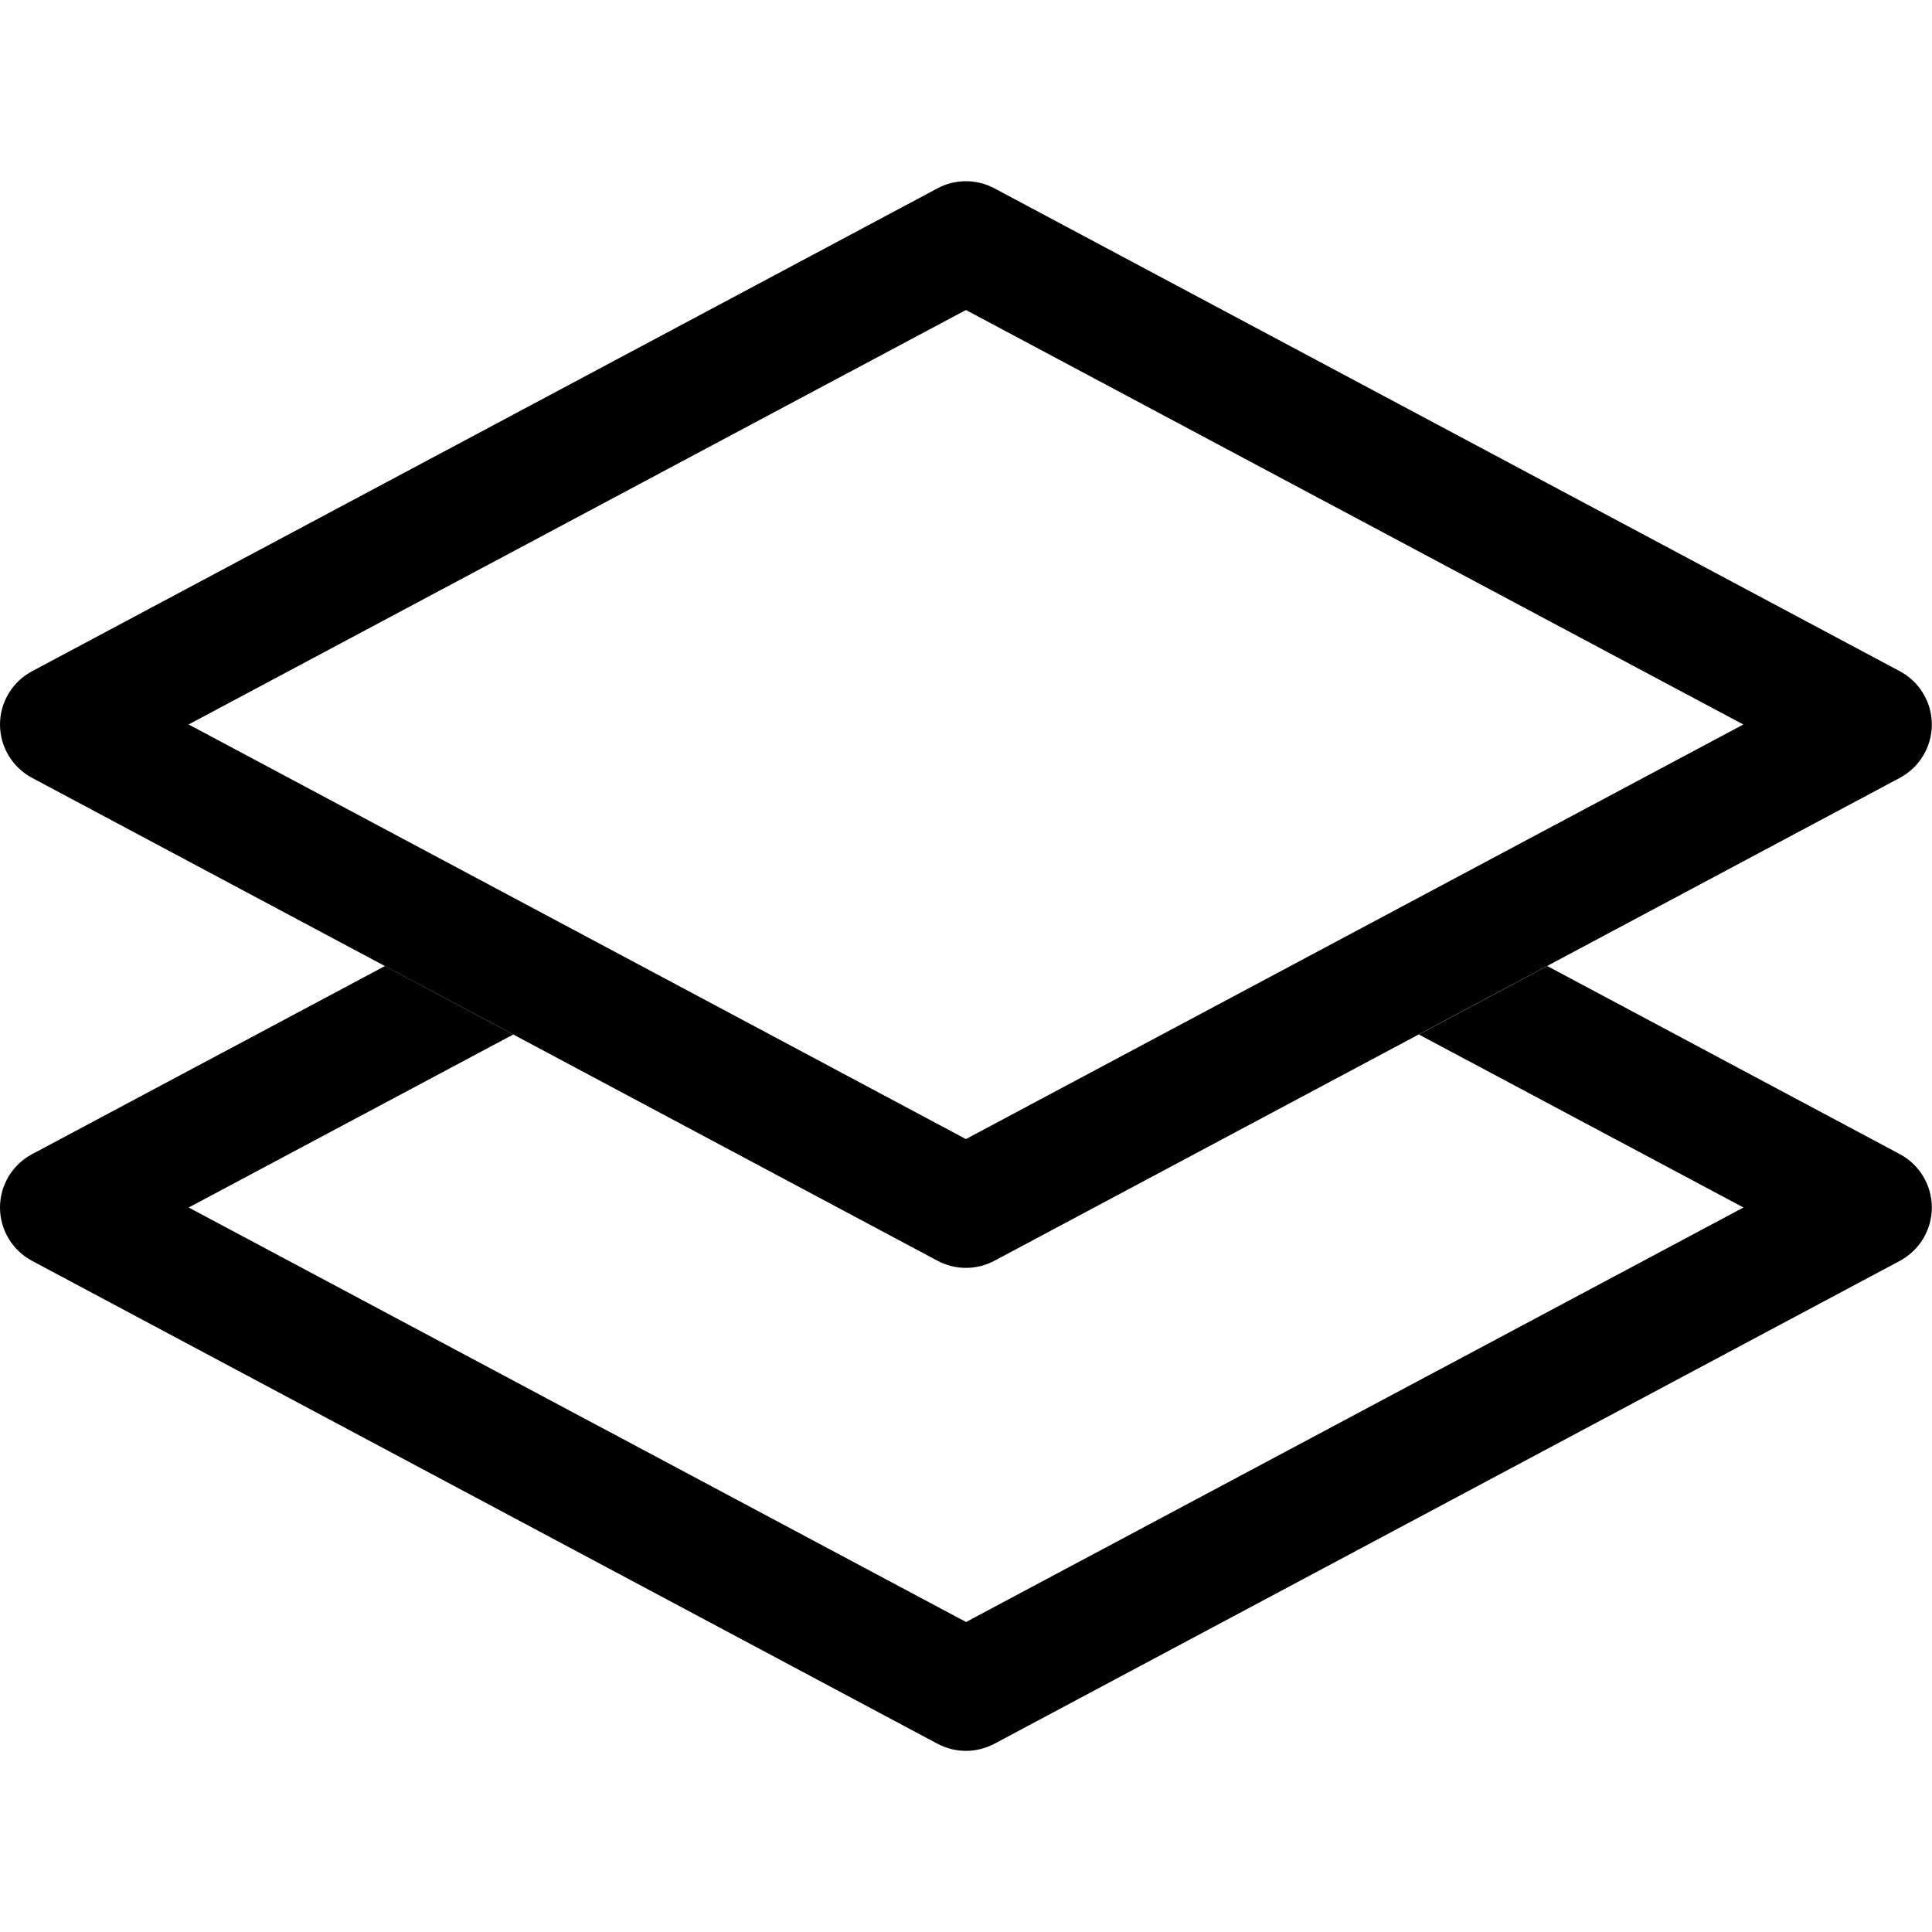 <svg width="24" height="24" viewBox="0 0 24 24" fill="none" xmlns="http://www.w3.org/2000/svg">
<g clip-path="url(#clip0_1315_1953)">
<path fill-rule="evenodd" clip-rule="evenodd" d="M4.783 12L0.397 14.338C0.277 14.402 0.177 14.498 0.107 14.614C0.037 14.731 0 14.864 0 15C0 15.136 0.037 15.269 0.107 15.386C0.177 15.502 0.277 15.598 0.397 15.662L11.647 21.662C11.755 21.719 11.876 21.75 11.999 21.75C12.122 21.75 12.243 21.719 12.352 21.662L23.602 15.662C23.721 15.598 23.822 15.502 23.891 15.386C23.961 15.269 23.998 15.136 23.998 15C23.998 14.864 23.961 14.731 23.891 14.614C23.822 14.498 23.721 14.402 23.602 14.338L19.22 12L17.626 12.851L21.658 15L12.001 20.149L2.344 15L6.376 12.851L4.781 12H4.783Z" fill="black"/>
<path fill-rule="evenodd" clip-rule="evenodd" d="M11.647 2.339C11.755 2.281 11.876 2.251 11.999 2.251C12.122 2.251 12.243 2.281 12.352 2.339L23.602 8.339C23.721 8.403 23.822 8.498 23.891 8.615C23.961 8.731 23.998 8.864 23.998 9C23.998 9.136 23.961 9.269 23.891 9.386C23.822 9.502 23.721 9.598 23.602 9.662L12.352 15.662C12.243 15.72 12.122 15.75 11.999 15.75C11.876 15.75 11.755 15.72 11.647 15.662L0.397 9.662C0.277 9.598 0.177 9.502 0.107 9.386C0.037 9.269 0 9.136 0 9C0 8.864 0.037 8.731 0.107 8.615C0.177 8.498 0.277 8.403 0.397 8.339L11.647 2.339ZM2.344 9L11.999 14.15L21.656 9L11.999 3.851L2.342 9H2.344Z" fill="black"/>
</g>
<defs>
<clipPath id="clip0_1315_1953">
<rect width="24" height="24" fill="white"/>
</clipPath>
</defs>
</svg>
